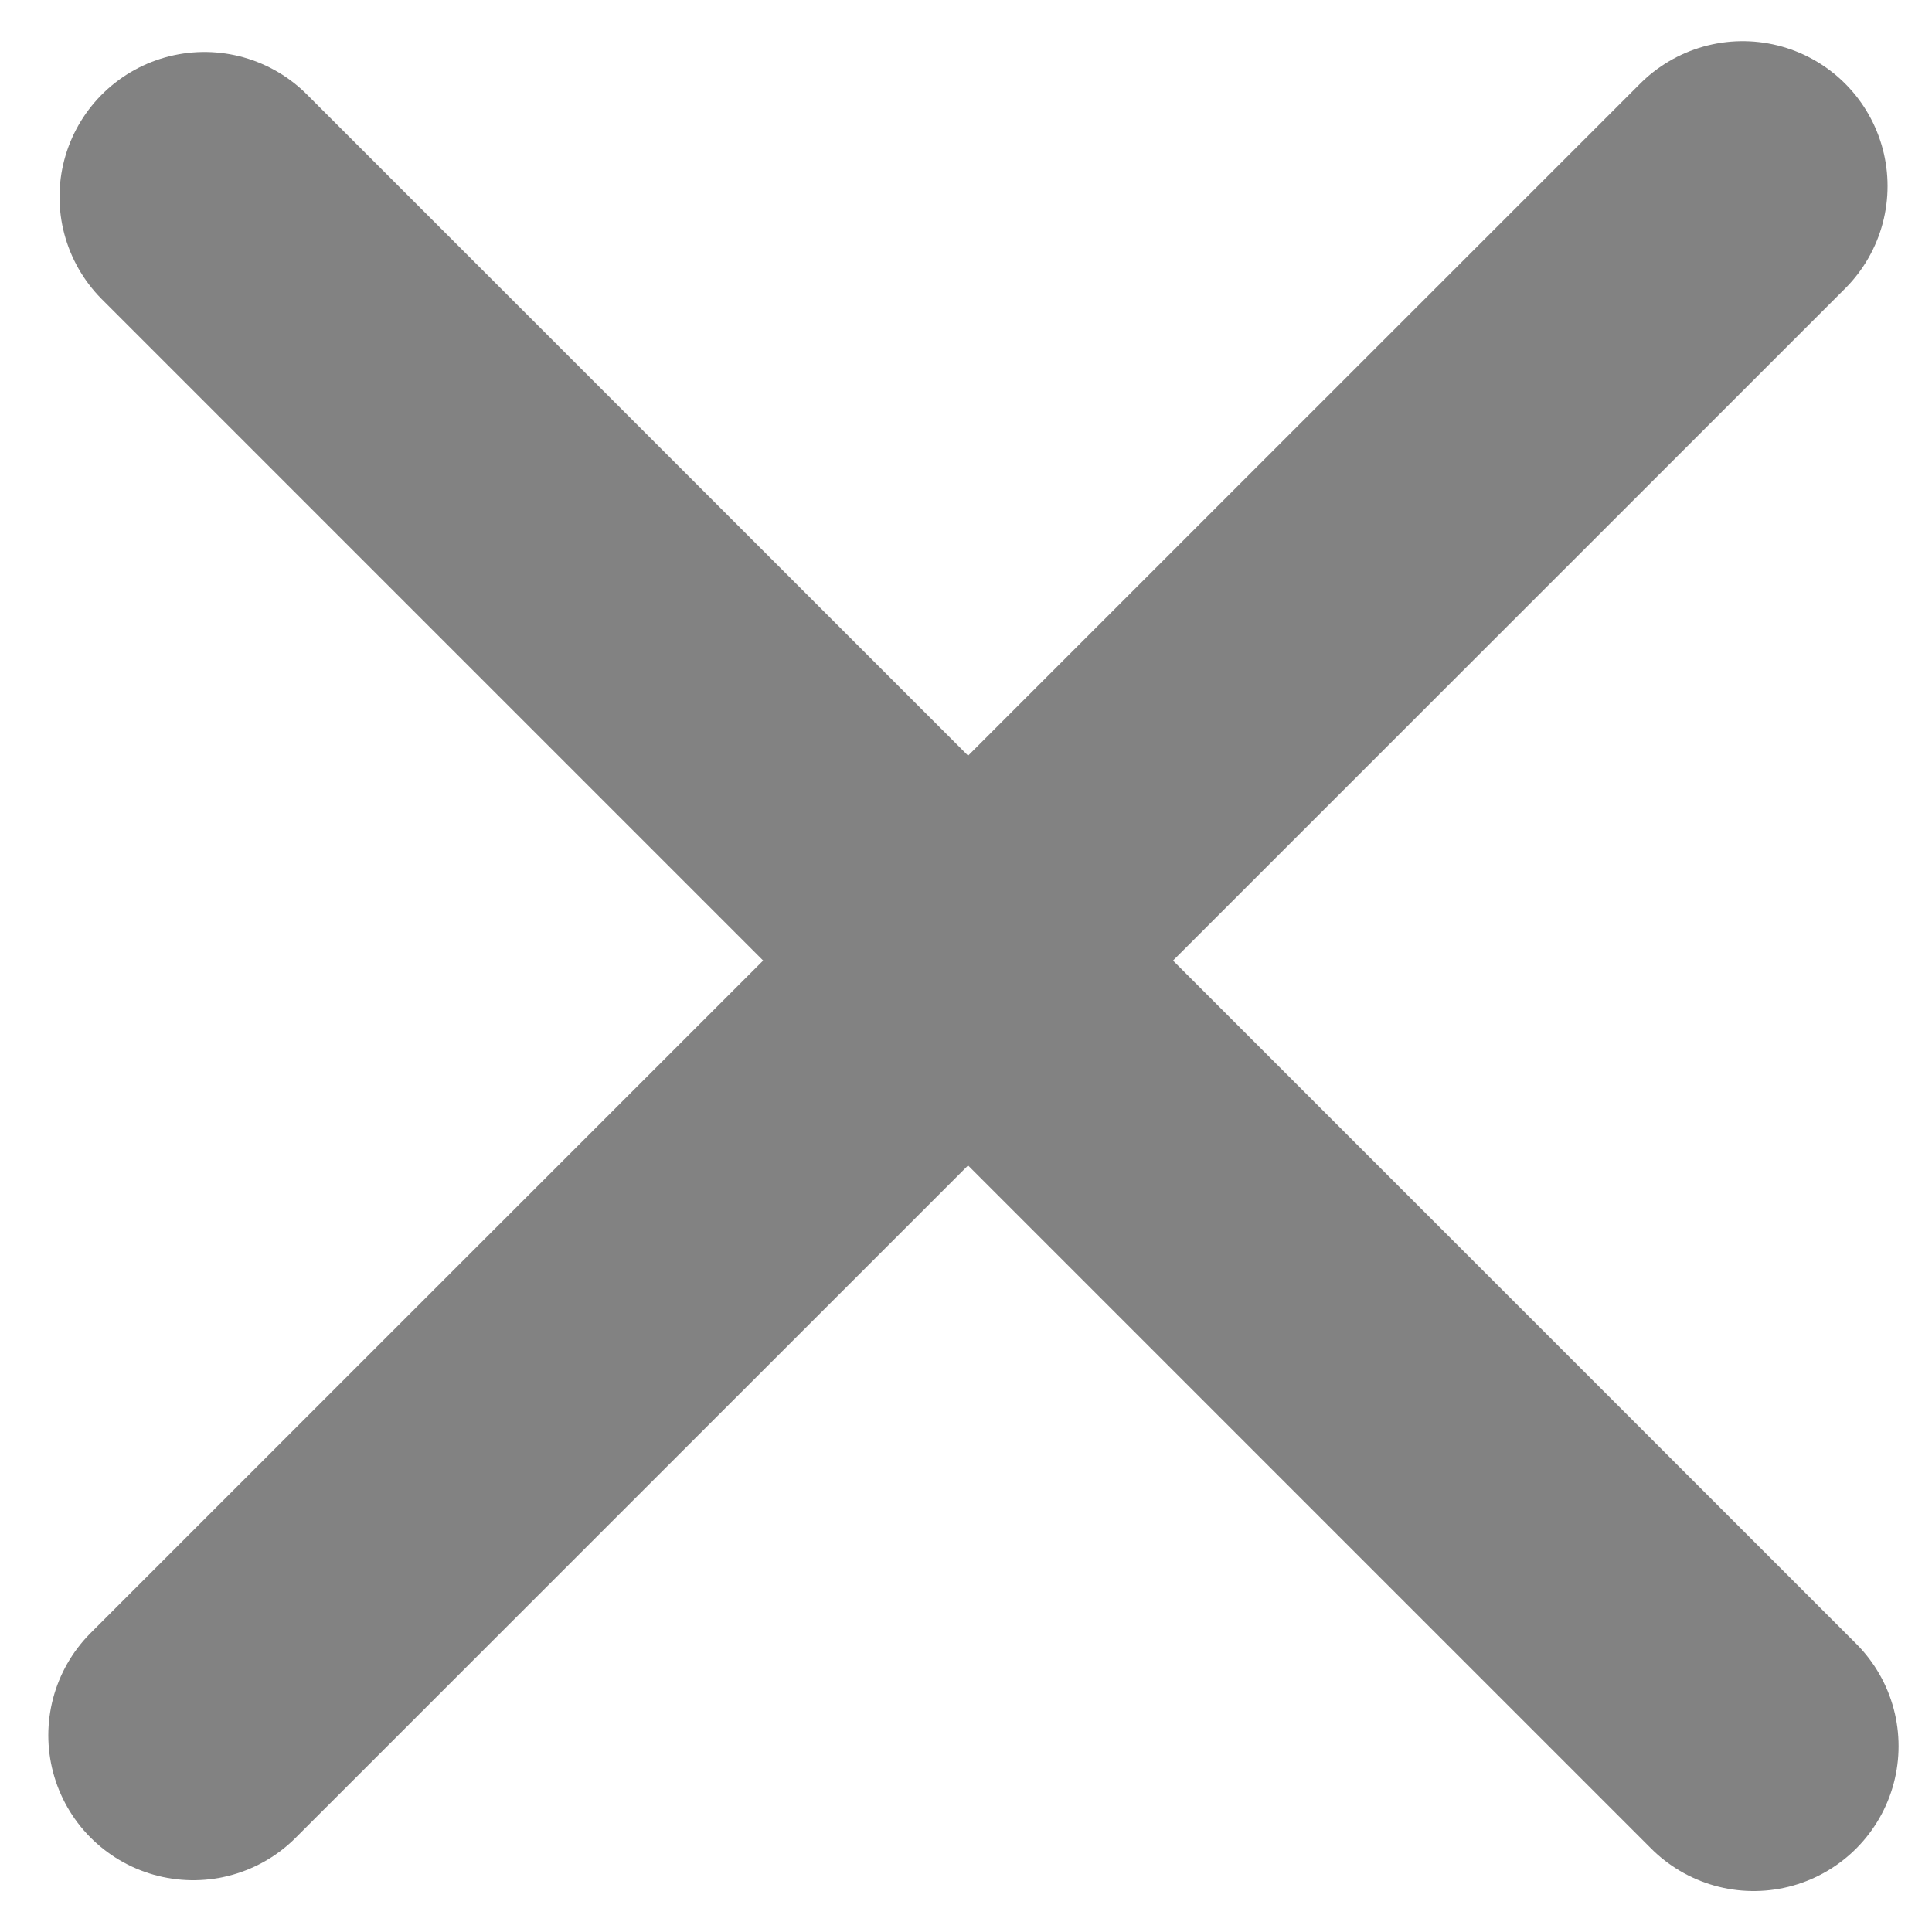 <svg width="10" height="10" viewBox="0 0 10 10" fill="none" xmlns="http://www.w3.org/2000/svg">
<path d="M9.02 0.963L1 8.982" stroke="#828282" stroke-width="1.5" stroke-linecap="round"/>
<path d="M9.077 9.038L1.058 1.019" stroke="#828282" stroke-width="1.5" stroke-linecap="round"/>
</svg>
